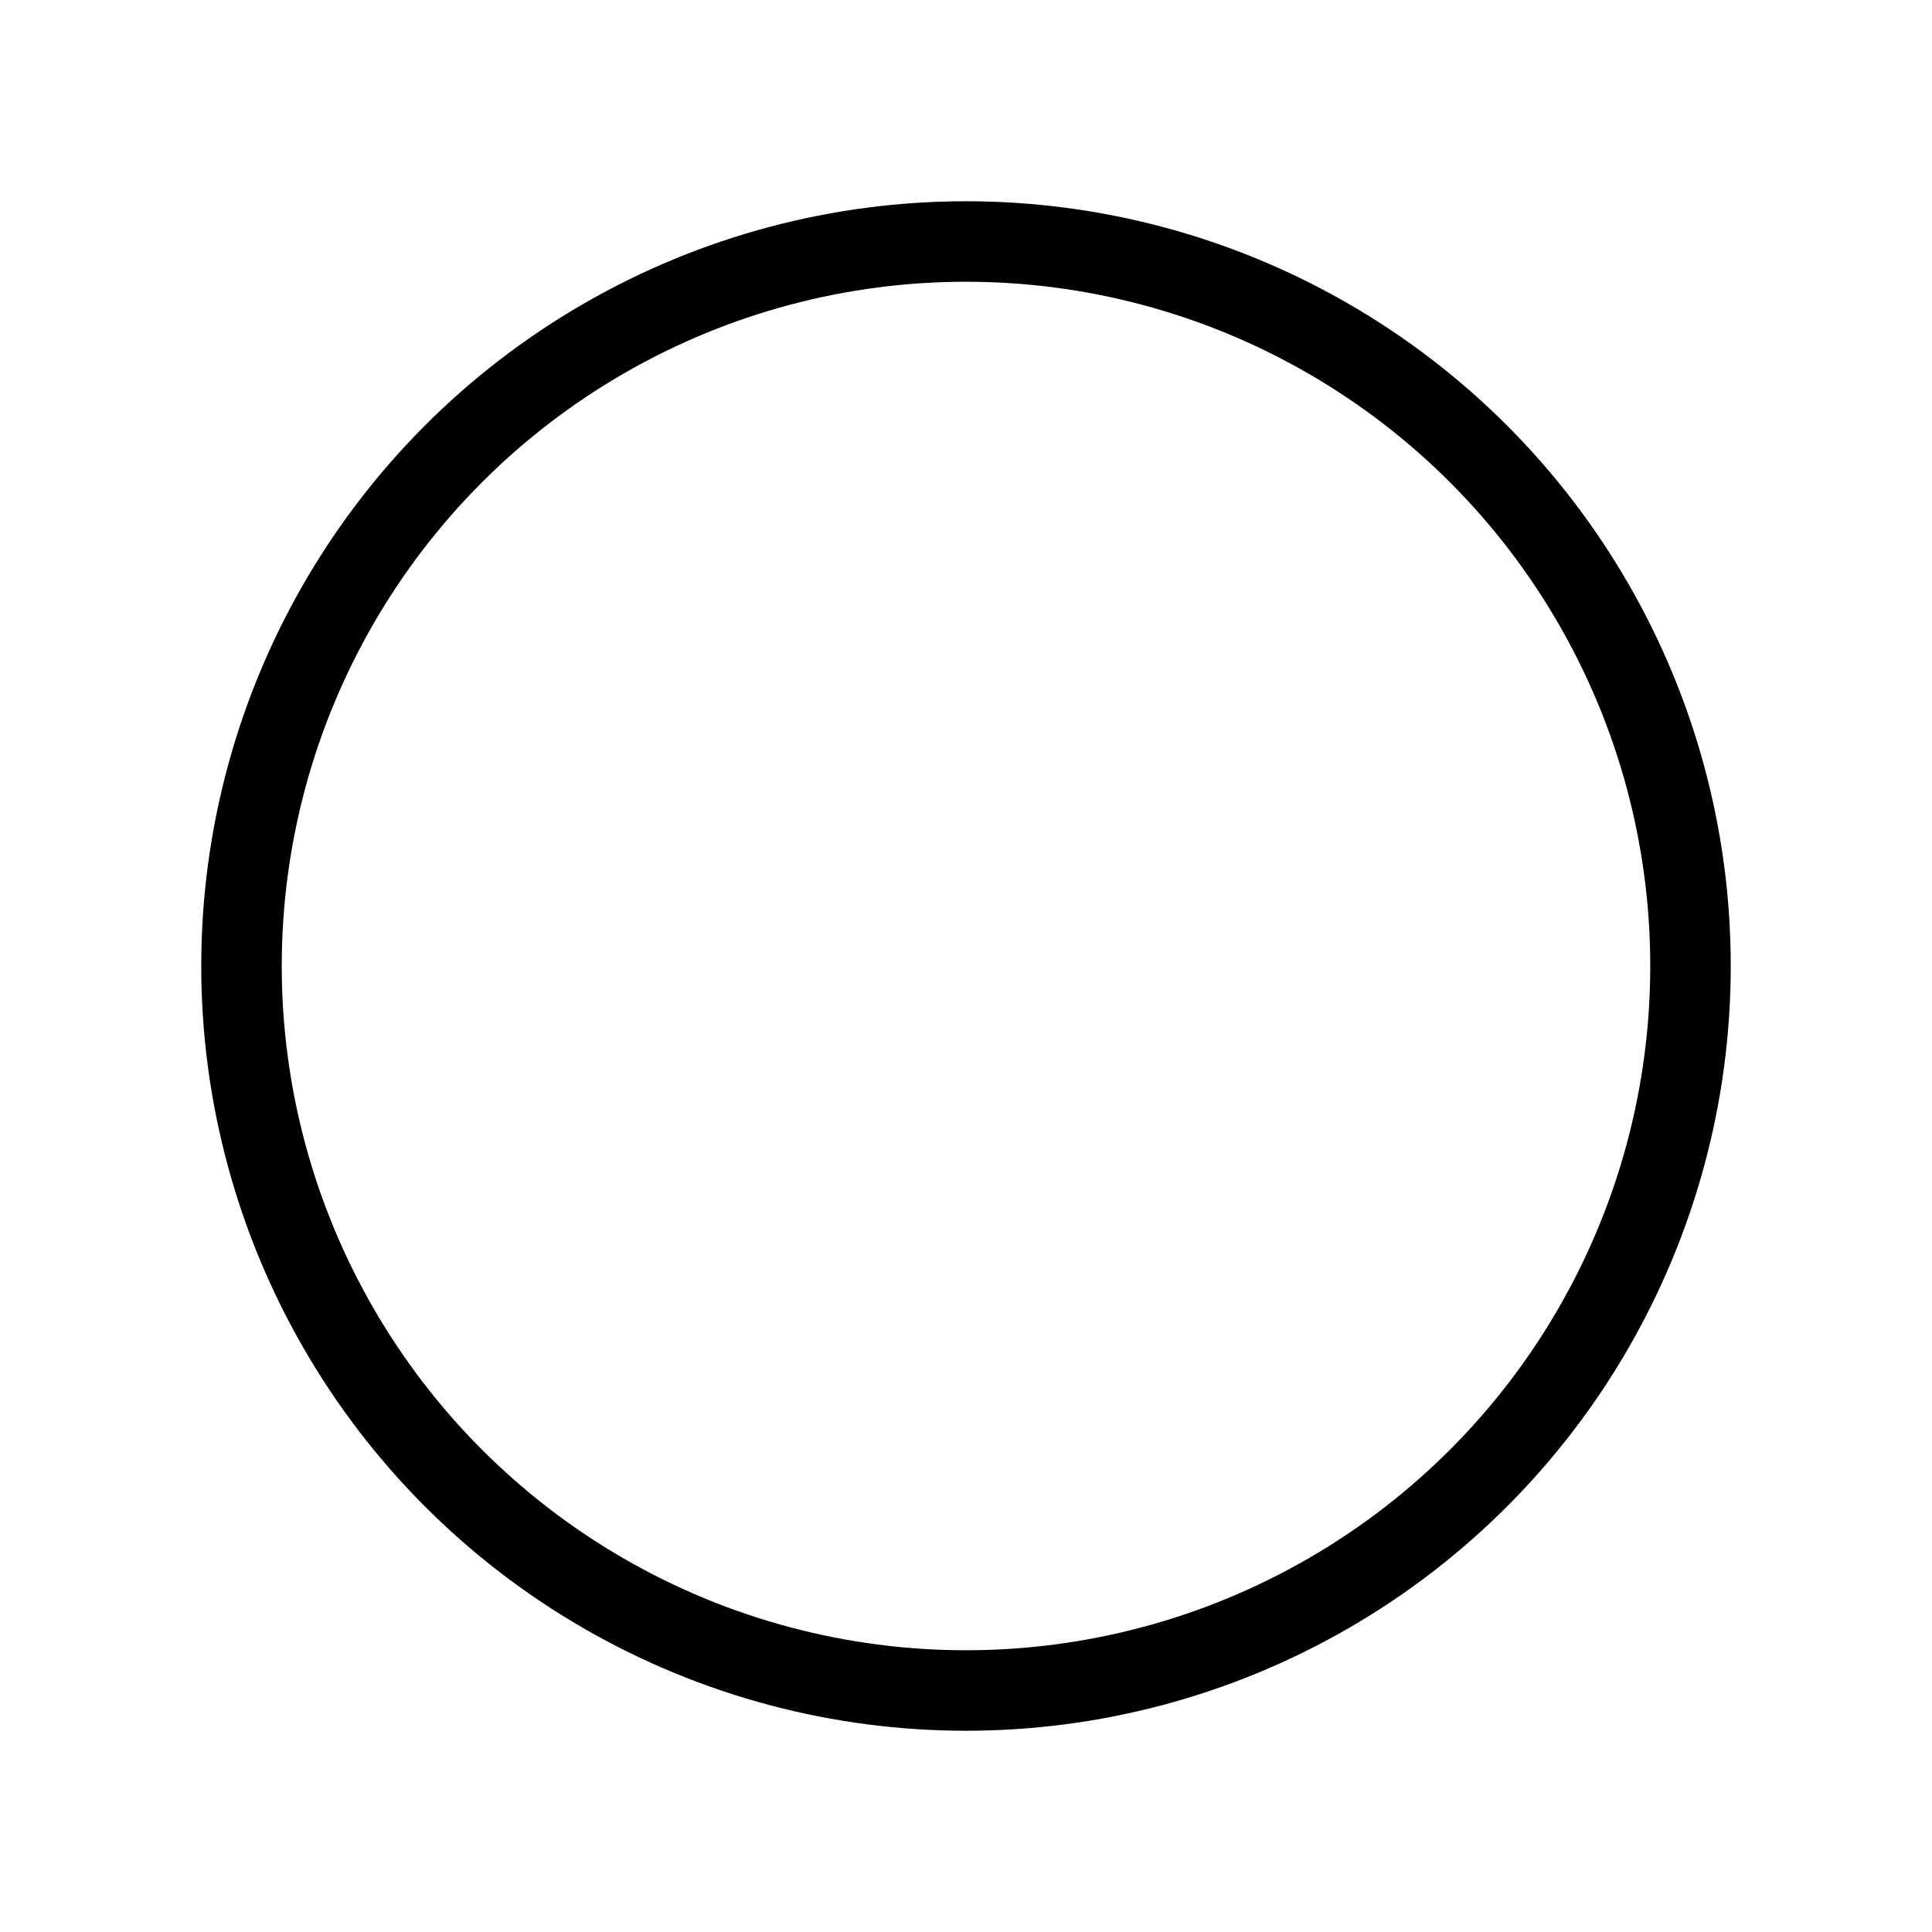 <?xml version="1.0" encoding="UTF-8"?>
<svg width="24px" height="24px" viewBox="0 0 24 24" version="1.1" xmlns="http://www.w3.org/2000/svg" xmlns:xlink="http://www.w3.org/1999/xlink">
    <!-- Generator: Sketch 45.1 (43504) - http://www.bohemiancoding.com/sketch -->
    <title>icon-interface-radio-button</title>
    <desc>Created with Sketch.</desc>
    <defs></defs>
    <g id="Symbole" stroke="none" stroke-width="1" fill="none" fill-rule="evenodd">
        <g id="icon-interface-radio-button" stroke="#000000">
            <circle id="Oval-5" cx="12" cy="12" r="9"></circle>
        </g>
    </g>
</svg>